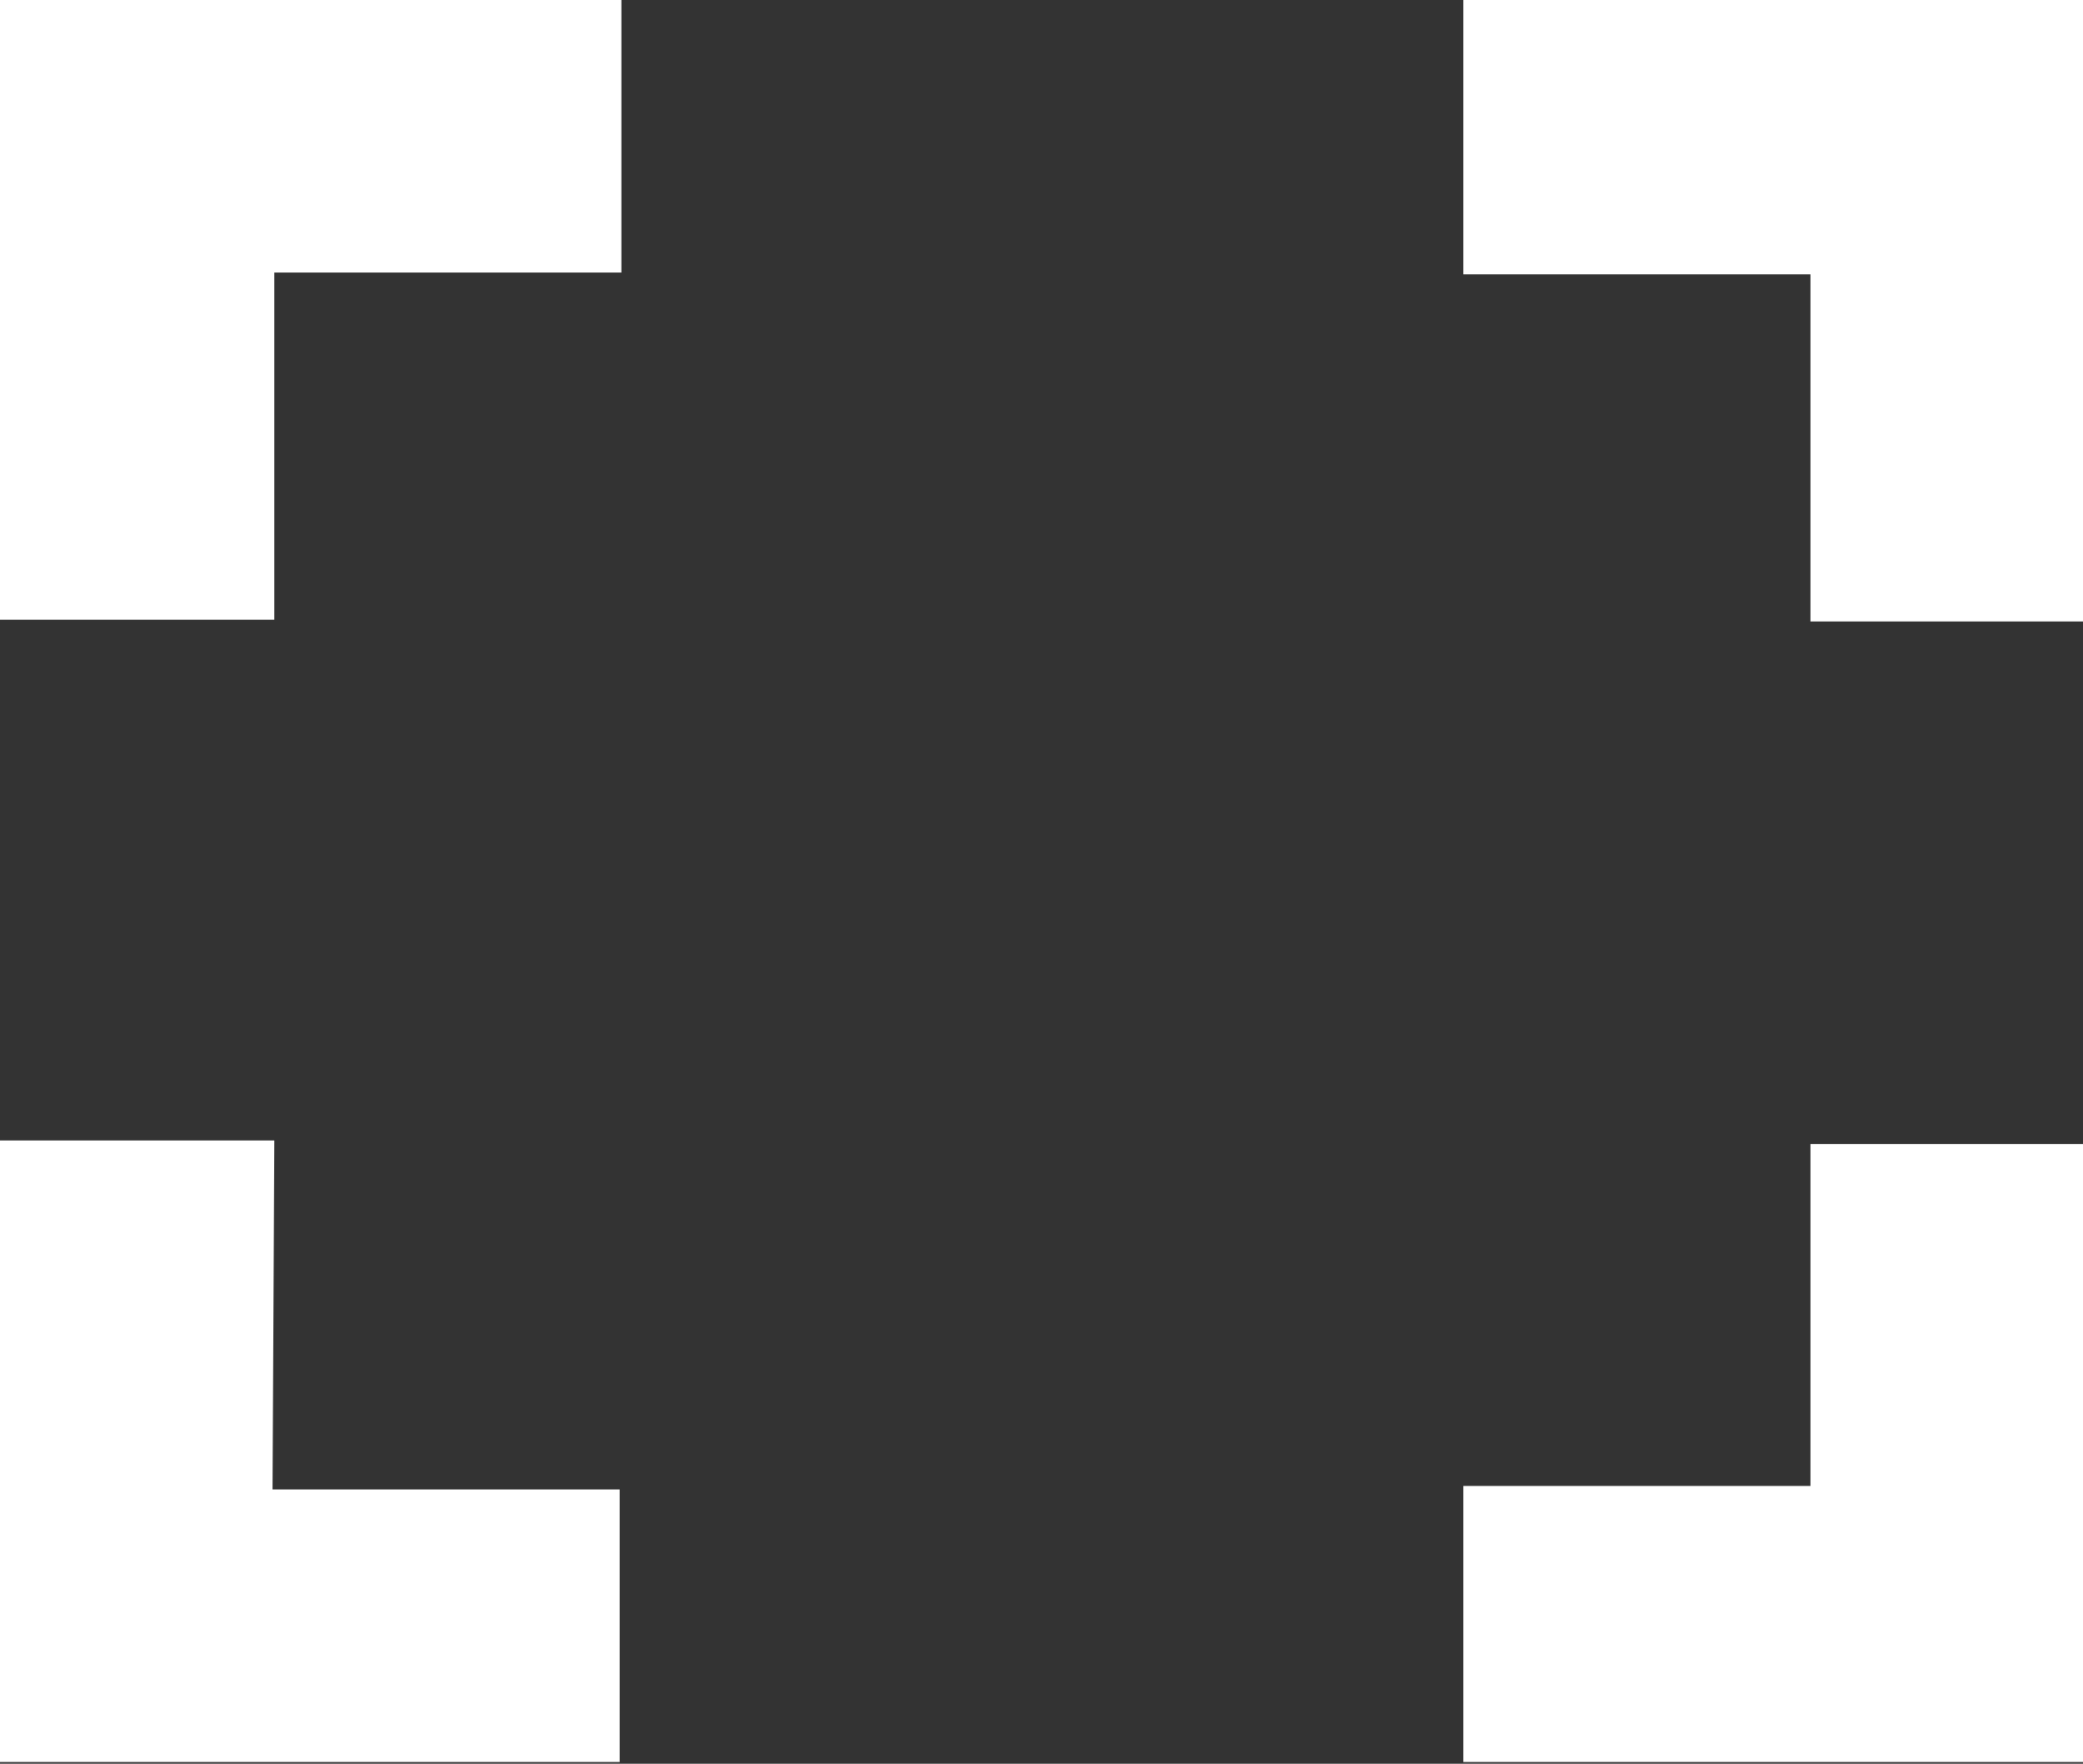 <svg id="Layer_1" data-name="Layer 1" xmlns="http://www.w3.org/2000/svg" viewBox="0 0 12 10.16"><rect x="0" y="0" width="12" height="10.16" fill="#333333" stroke="none"/><defs><style>.cls-1{fill:#fff;}</style></defs><title>full-screen</title><path class="cls-1" d="M6.82,11.42H8.4v-2h2V7.85H6.82Zm1.58,3H6.82V18h3.57V16.43h-2Zm6.85-6.59V9.43h2v2h1.58V7.85Zm2,8.58h-2V18h3.57V14.44H17.25Z" transform="translate(-6.82 -7.85)"/></svg>